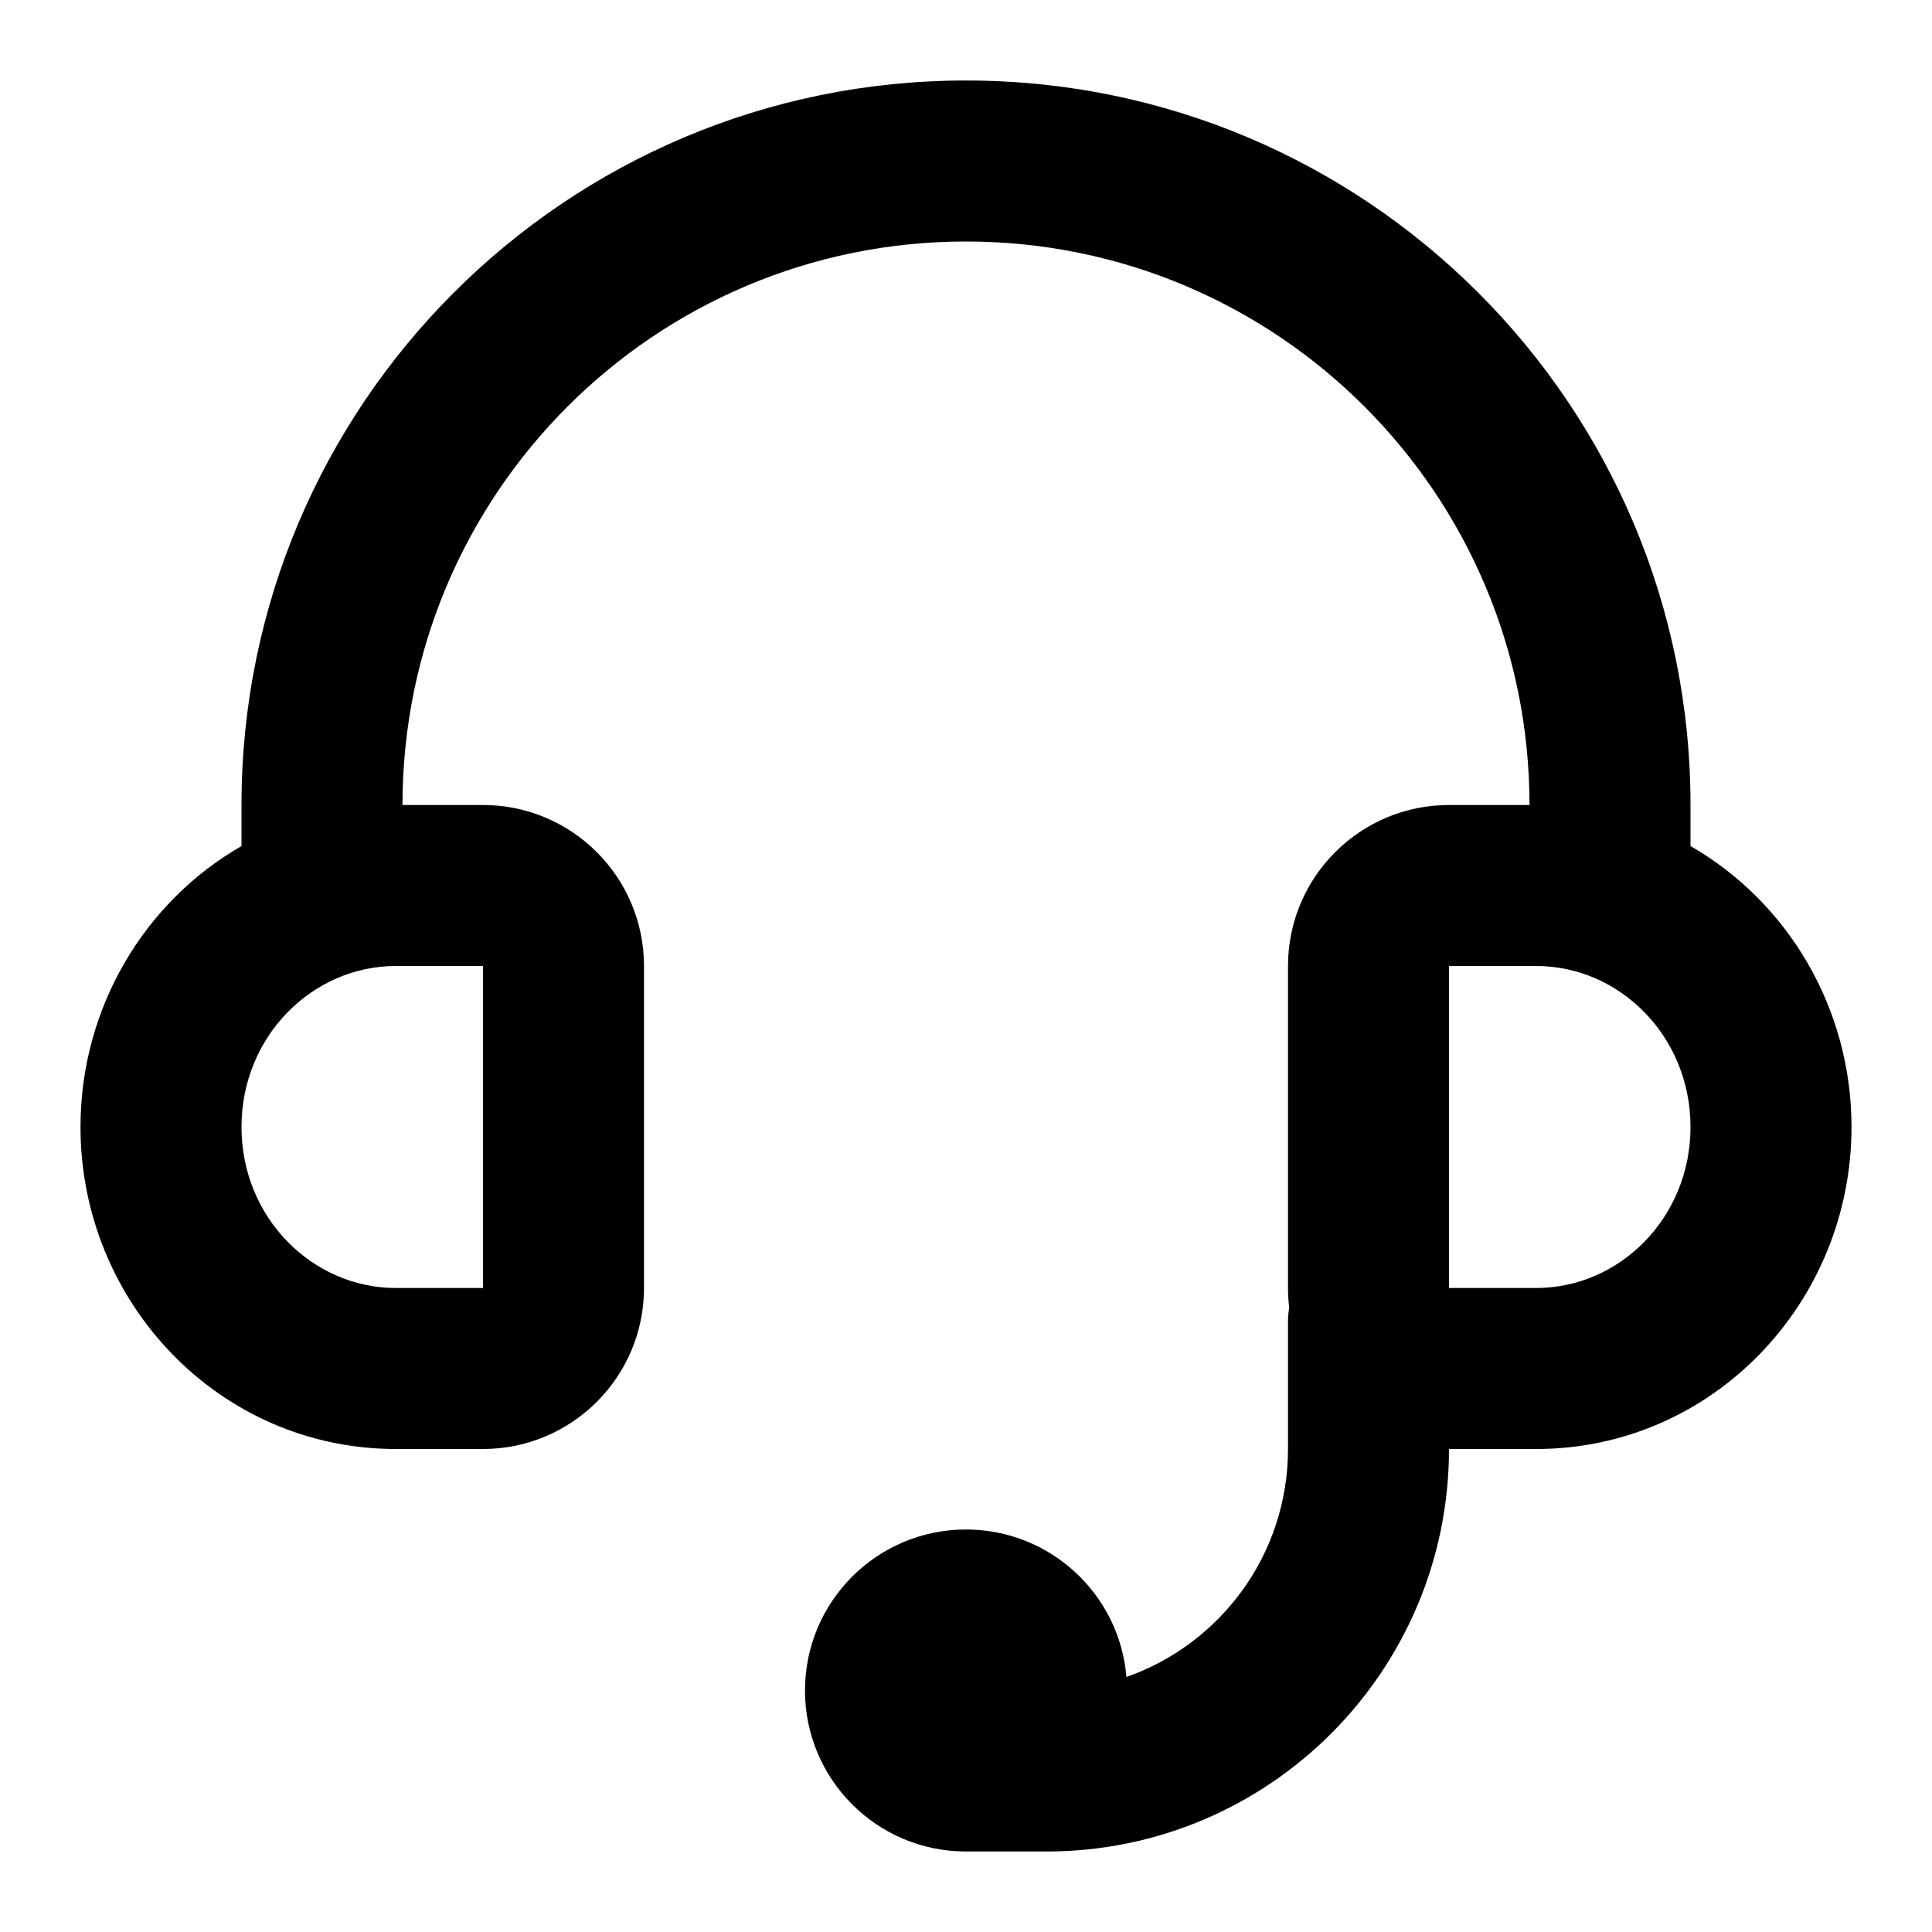 <svg width="24" height="24" viewBox="0 0 24 24" fill="none" xmlns="http://www.w3.org/2000/svg">
<path fill-rule="evenodd" clip-rule="evenodd" d="M12 3C8.134 3 5 6.134 5 10H6C7.104 10 8 10.896 8 12V16C8 17.104 7.104 18 6 18H4.917C2.727 18 1 16.183 1 14C1 12.515 1.799 11.199 3 10.51V10C3 5.03 7.03 1 12 1C16.97 1 21 5.03 21 10V10.51C22.201 11.199 23 12.515 23 14C23 16.183 21.273 18 19.083 18H18C18 20.761 15.761 23 13 23H12.011C12.007 23 12.004 23 12 23C10.895 23 10 22.105 10 21C10 19.895 10.895 19 12 19C13.048 19 13.908 19.806 13.993 20.832C15.162 20.422 16 19.309 16 18V16.418C16 16.359 16.005 16.301 16.015 16.245C16.005 16.165 16 16.083 16 16V12C16 10.896 16.896 10 18 10H19C19 6.134 15.866 3 12 3ZM3 14C3 12.869 3.885 12 4.917 12H6V16H4.917C3.885 16 3 15.131 3 14ZM19.083 12H18V16H19.083C20.116 16 21 15.131 21 14C21 12.869 20.116 12 19.083 12Z" fill="currentColor"/>
</svg>
